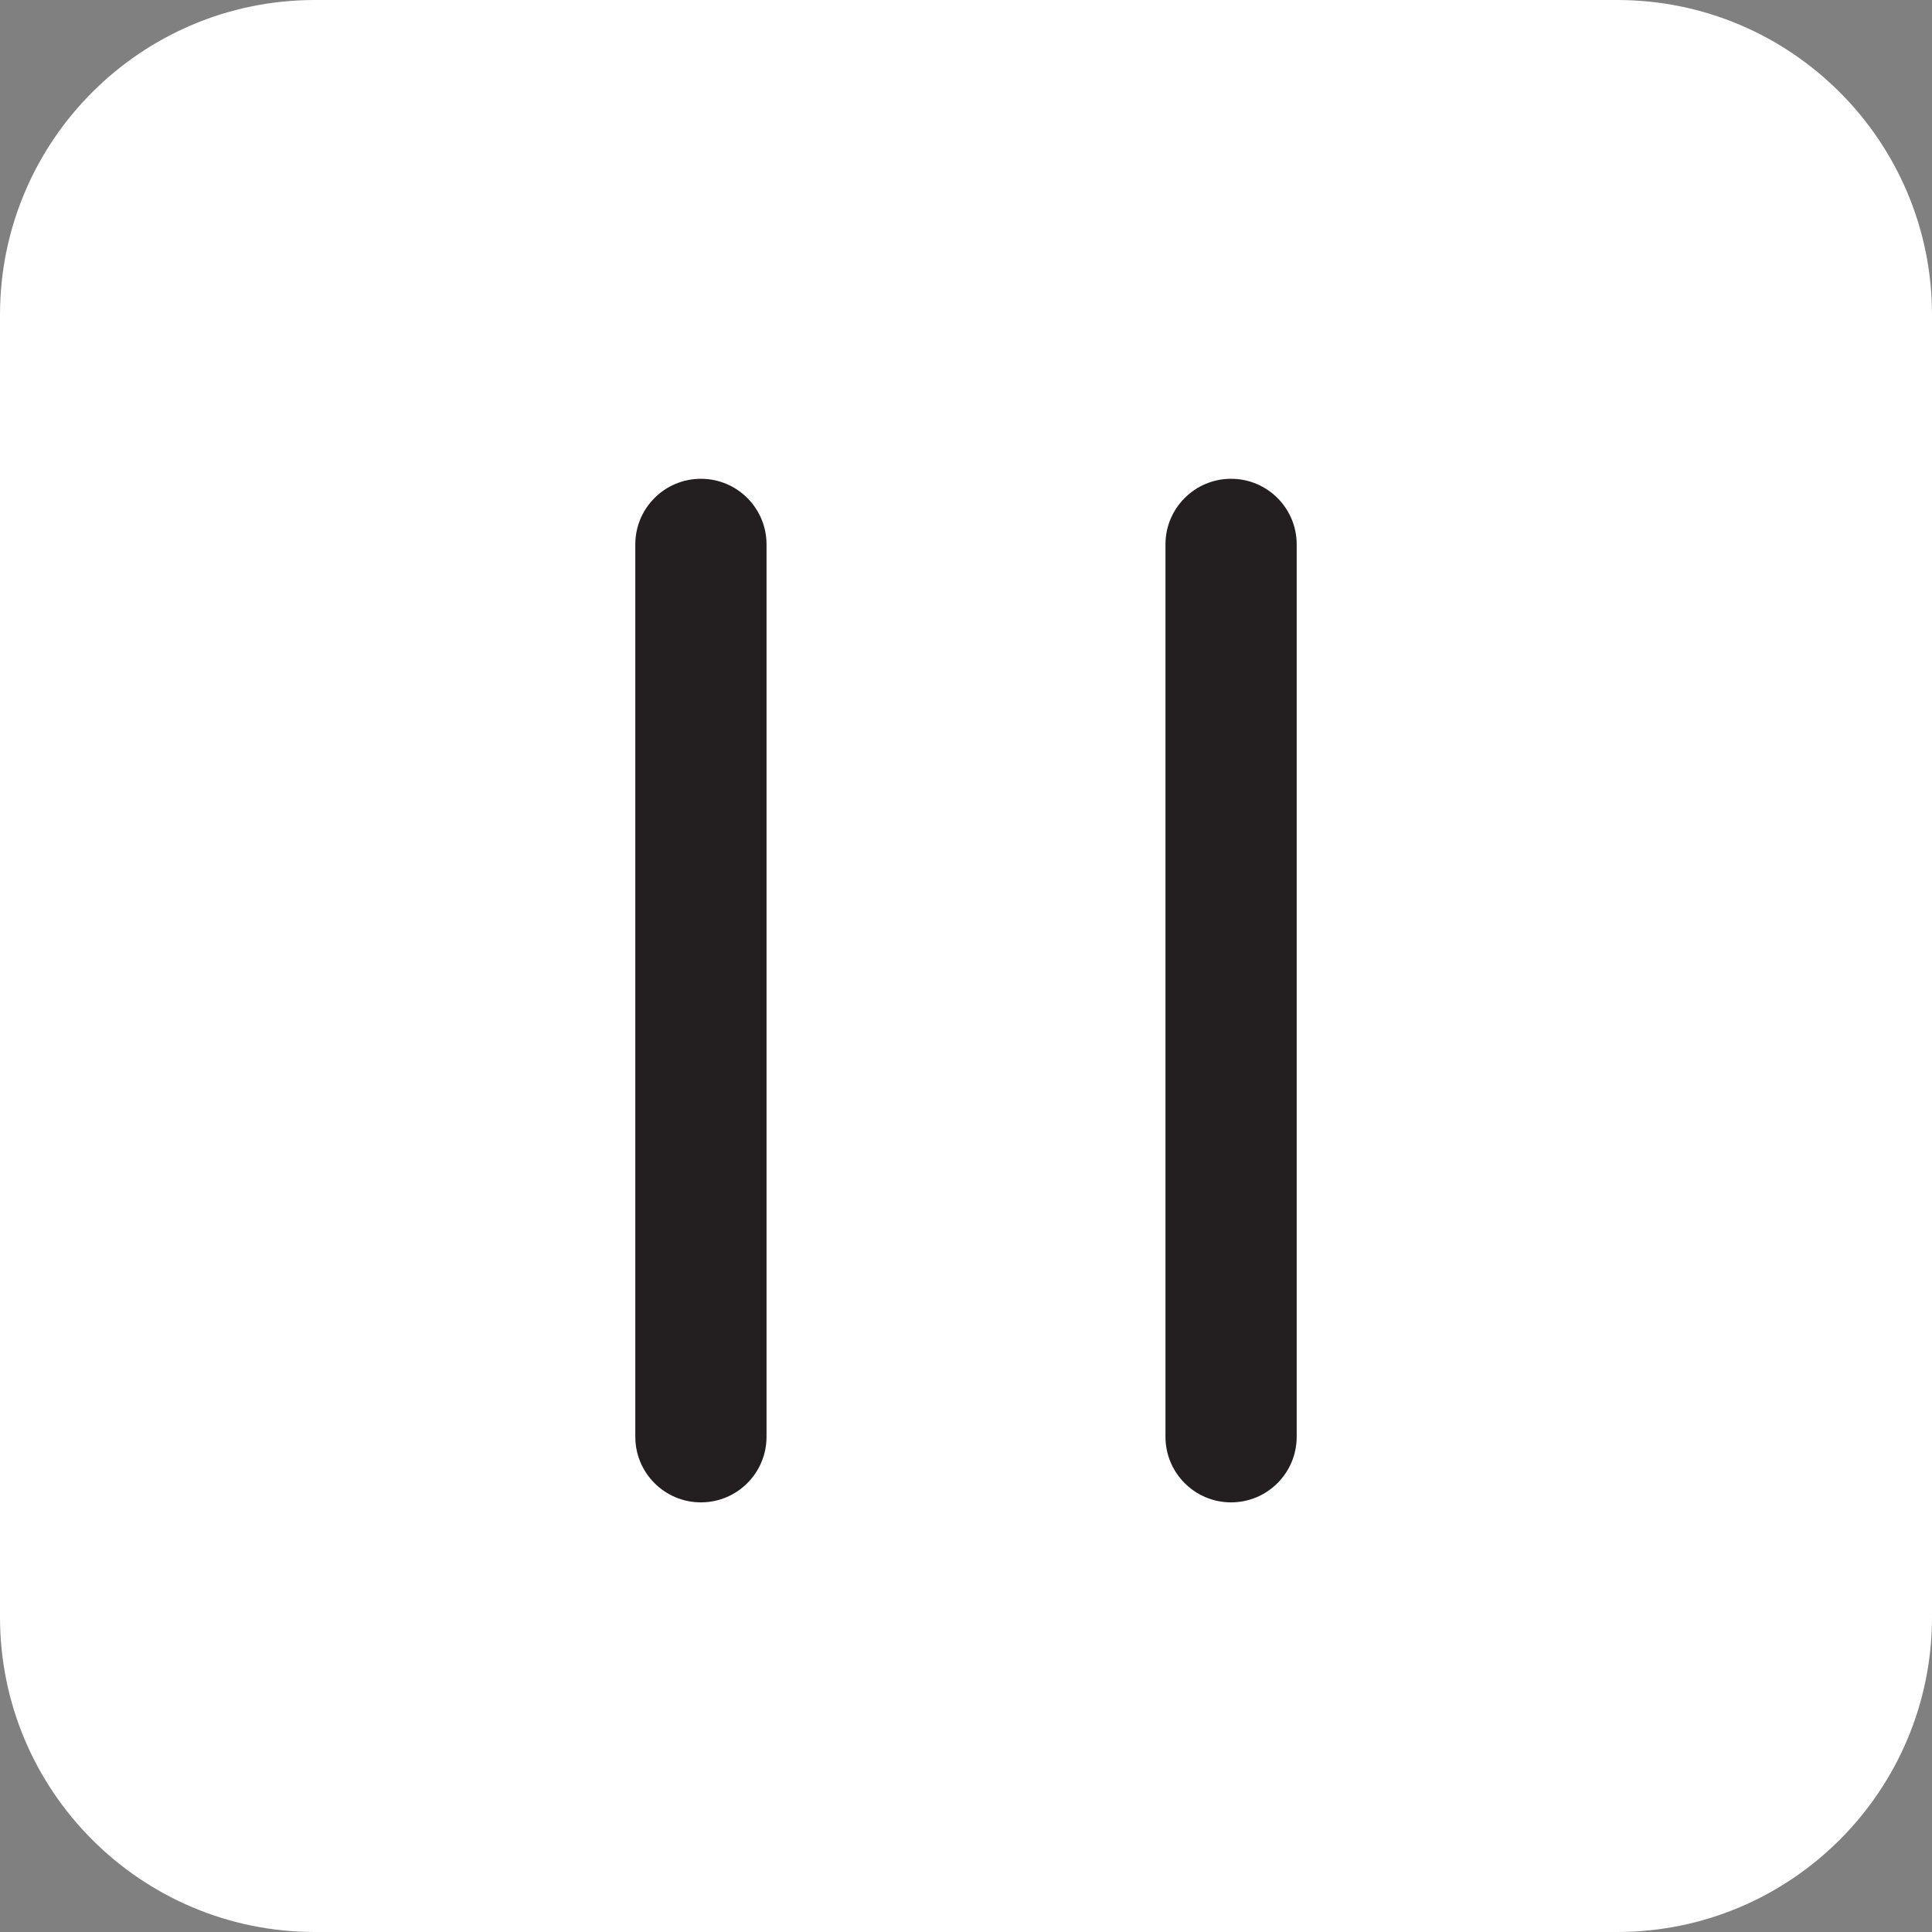 <?xml version="1.0" encoding="UTF-8" standalone="no"?>
<svg width="61px" height="61px" viewBox="0 0 61 61" version="1.1" xmlns="http://www.w3.org/2000/svg" xmlns:xlink="http://www.w3.org/1999/xlink">
    <rect x="0" y="0" width="61" height="61" fill="#808080" stroke="none"/>
    <g id="pause" stroke="none" stroke-width="1" fill="none" fill-rule="evenodd">
        <path d="M61,51.057 C61,56.548 56.548,61 51.056,61 L9.944,61 C4.452,61 0,56.548 0,51.057 L0,9.944 C0,4.452 4.452,0 9.944,0 L51.056,0 C56.548,0 61,4.452 61,9.944 L61,51.057 L61,51.057 Z" id="Shape" fill="#FFFFFF"></path>
        <path d="M22.131,47.435 C20.986,47.435 20.059,46.507 20.059,45.364 L20.059,17.188 C20.059,16.044 20.986,15.117 22.131,15.117 C23.275,15.117 24.202,16.045 24.202,17.188 L24.202,45.363 C24.202,46.507 23.275,47.435 22.131,47.435 L22.131,47.435 Z" id="Shape" fill="#231F20"></path>
        <path d="M38.87,47.435 C37.725,47.435 36.798,46.507 36.798,45.364 L36.798,17.188 C36.798,16.044 37.726,15.117 38.87,15.117 C40.014,15.117 40.941,16.045 40.941,17.188 L40.941,45.363 C40.941,46.507 40.014,47.435 38.87,47.435 L38.87,47.435 Z" id="Shape" fill="#231F20"></path>
    </g>
</svg>